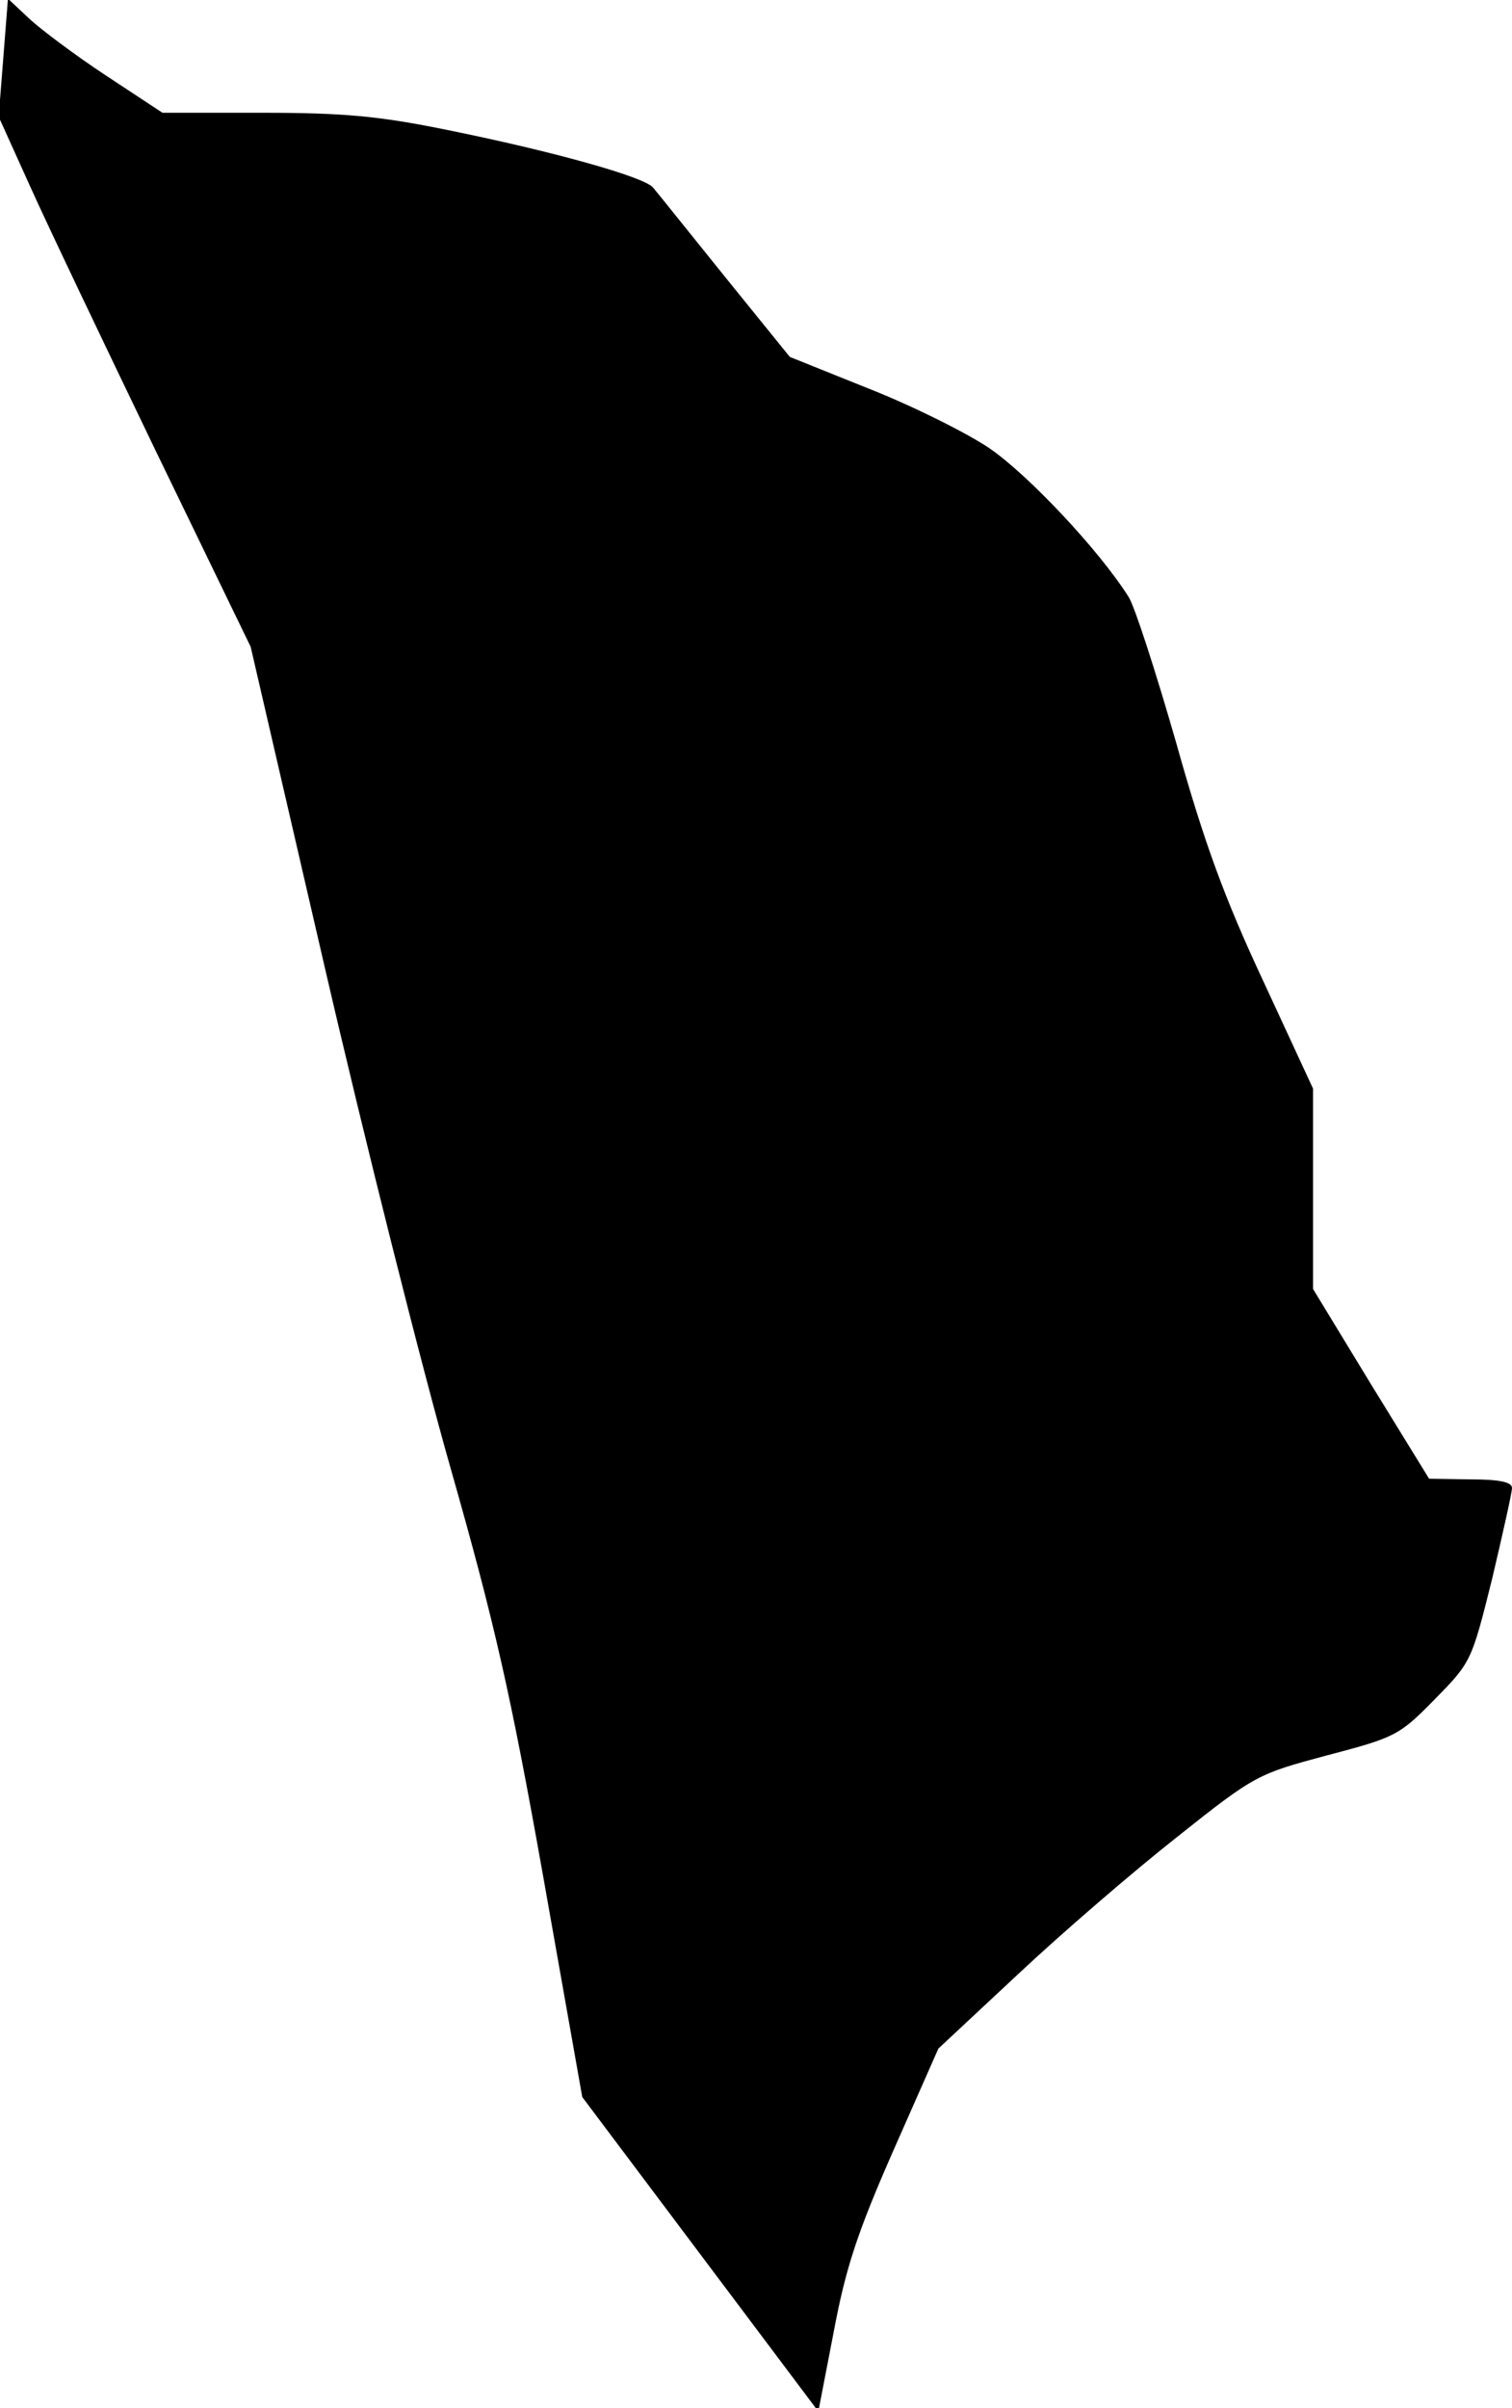 <?xml version="1.0" standalone="no"?>
<!DOCTYPE svg PUBLIC "-//W3C//DTD SVG 20010904//EN"
 "http://www.w3.org/TR/2001/REC-SVG-20010904/DTD/svg10.dtd">
<svg version="1.0" xmlns="http://www.w3.org/2000/svg"
 width="228pt" height="363pt" viewBox="0 0 228 363"
 preserveAspectRatio="xMidYMid meet">
<g transform="translate(0,363) scale(0.1,-0.1)"
fill="#000000" stroke="none">
<path fill="#000000" stroke="none" d="M5 3543 l-7 -89 47 -104 c26 -58 112
-238 190 -400 l143 -295 111 -480 c61 -264 147 -606 191 -760 66 -232 90 -338
139 -613 l59 -333 178 -237 178 -237 23 119 c18 96 35 149 90 274 l68 154 120
112 c66 62 174 155 240 207 118 94 122 95 226 123 103 27 109 30 162 84 56 57
56 58 87 182 16 68 30 130 30 137 0 9 -19 13 -62 13 l-63 1 -88 143 -87 143 0
151 0 151 -75 162 c-58 124 -89 208 -131 358 -31 108 -63 207 -72 221 -44 70
-152 185 -211 225 -36 24 -119 65 -183 90 l-117 47 -98 121 c-54 67 -102 127
-108 134 -12 16 -151 55 -315 88 -99 20 -152 25 -274 25 l-151 0 -85 56 c-47
31 -99 70 -116 86 l-32 30 -7 -89z"/>
</g>
</svg>

